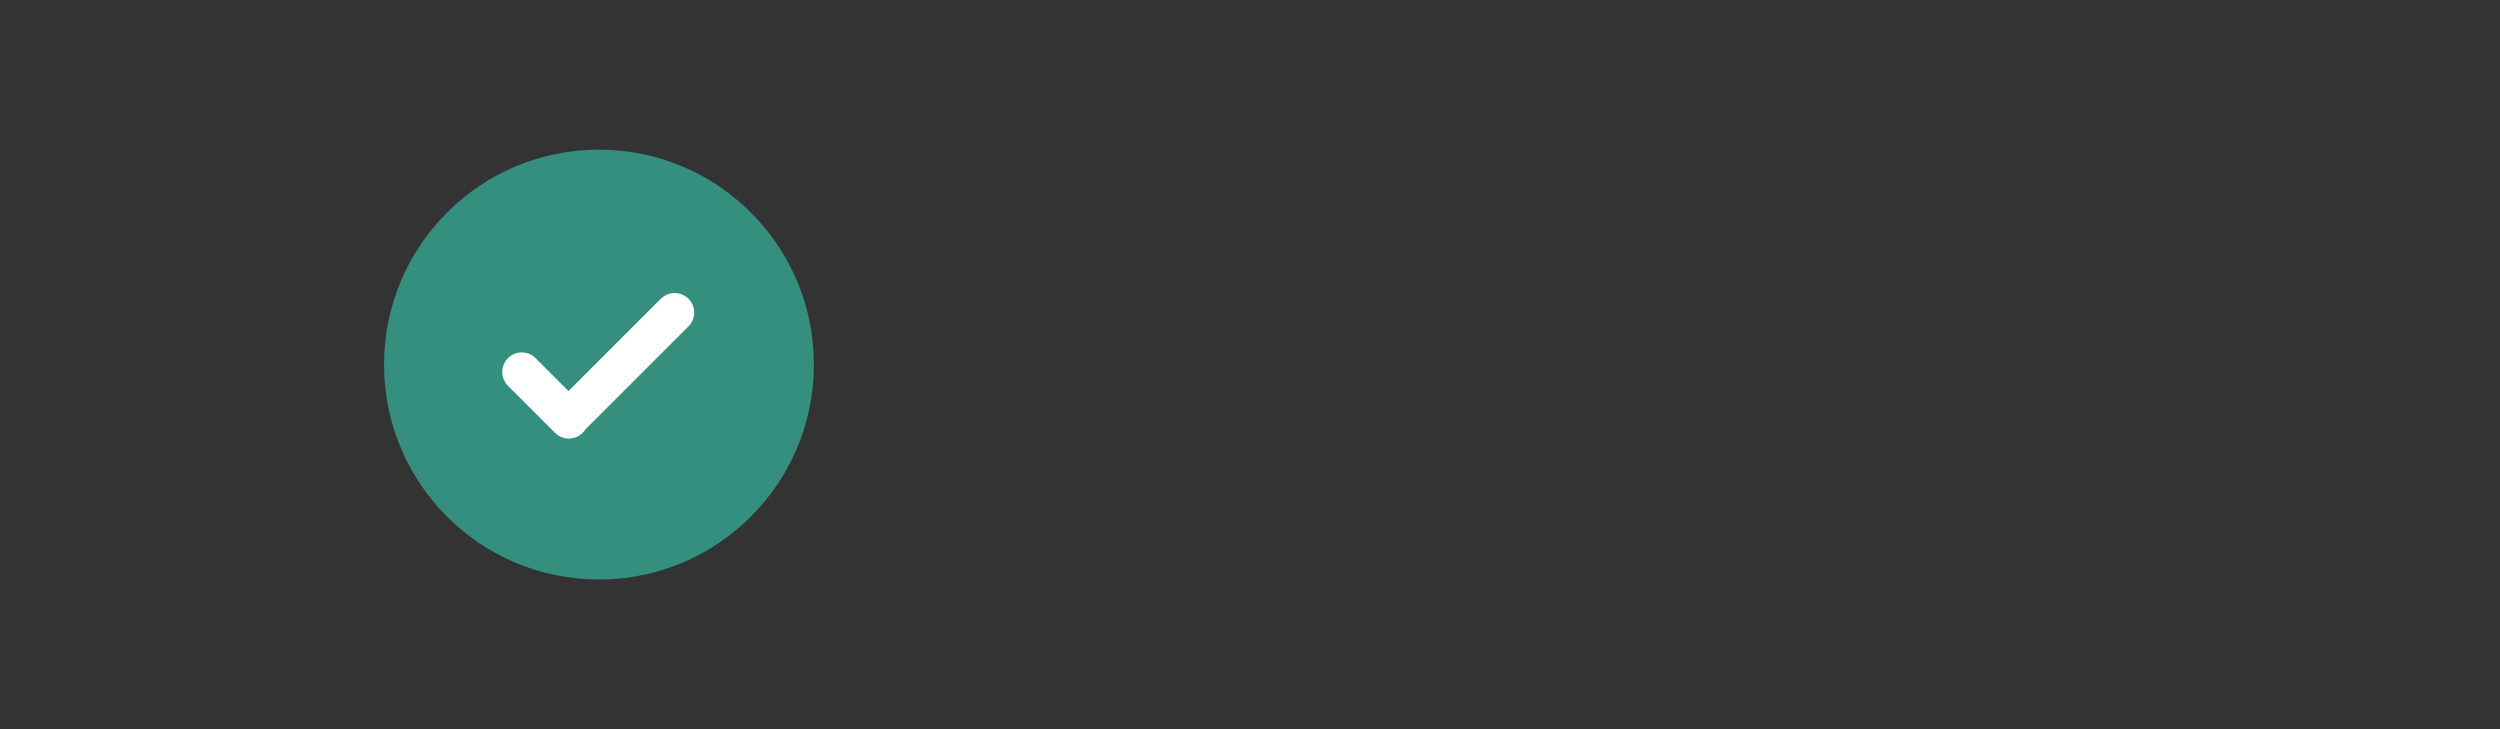 <svg width="96" height="28" viewBox="0 0 96 28" fill="none" xmlns="http://www.w3.org/2000/svg">
<rect x="0" y="0" width="96" height="28" fill="#333333" stroke="none"/>
<circle cx="23" cy="14" r="7.503" fill="#358F7F" stroke="#358F7F" stroke-width="1.5" stroke-linecap="round" stroke-linejoin="round"/>
<path d="M20.036 14.283L21.843 16.09L21.831 16.078L25.907 12.002" stroke="white" stroke-width="1.5" stroke-linecap="round" stroke-linejoin="round"/>
</svg>
